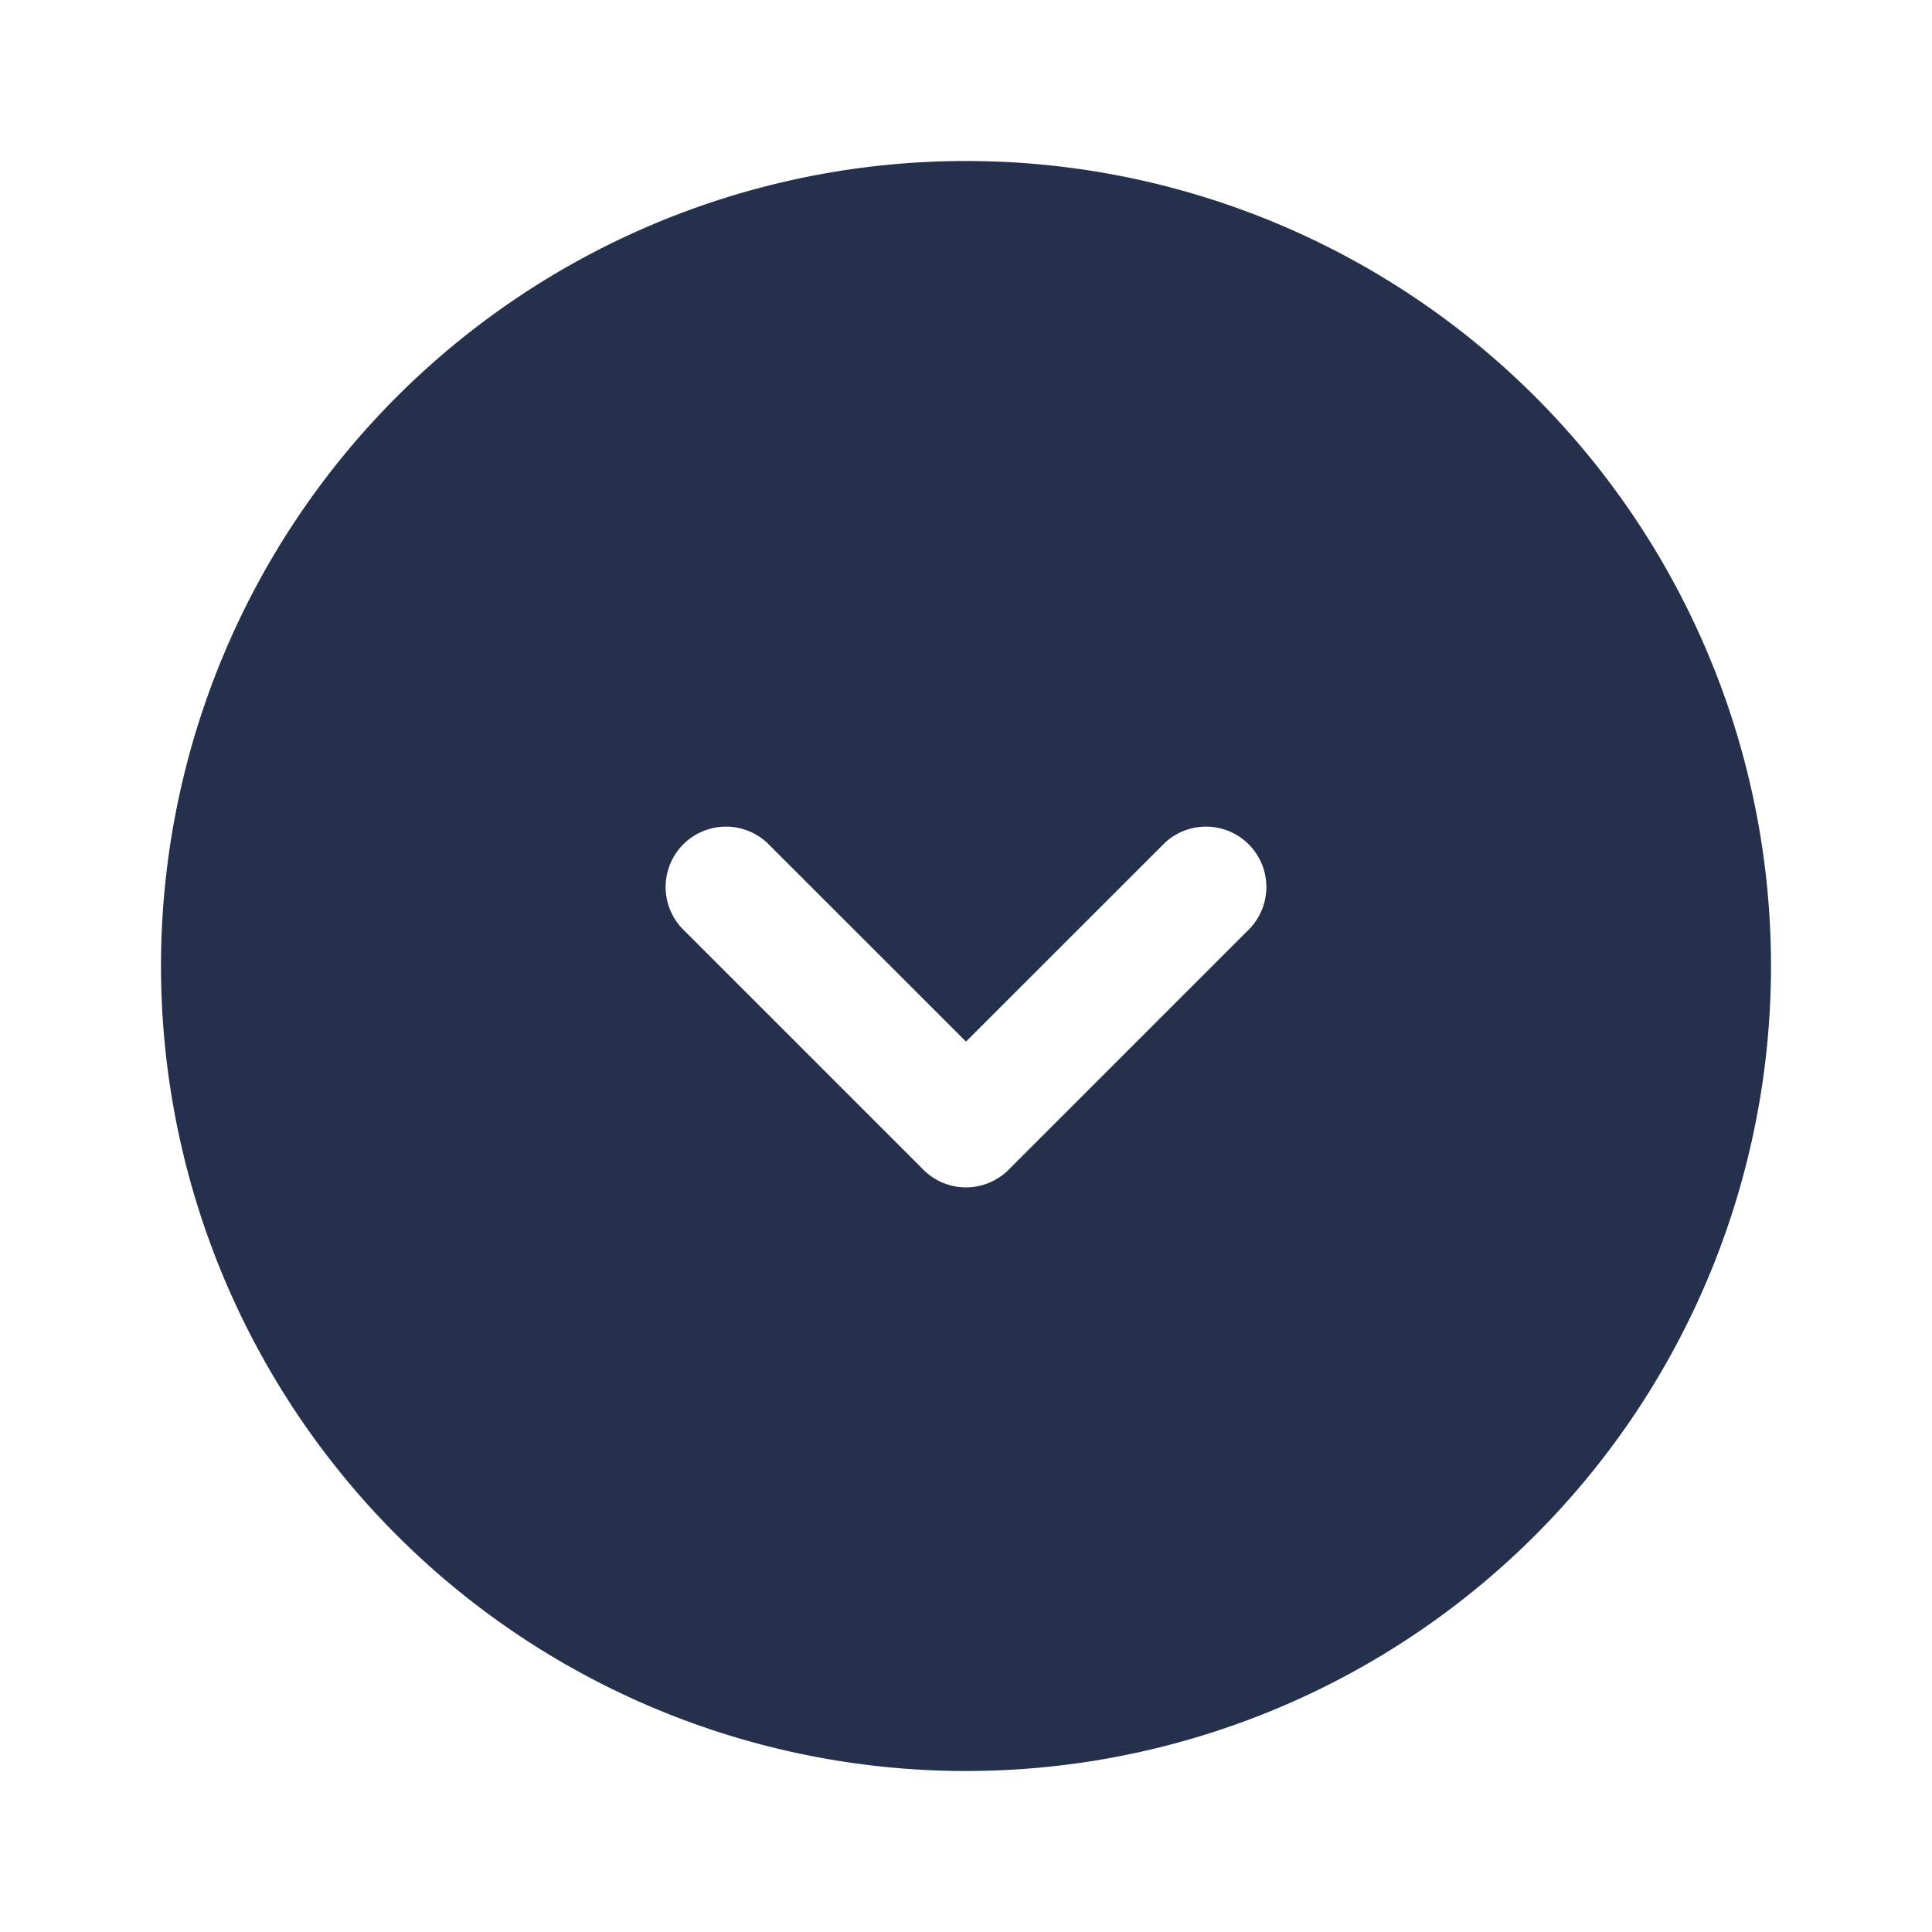 <svg id="Layer" xmlns="http://www.w3.org/2000/svg" viewBox="0 0 24 24"><defs><style>.cls-1{fill:#25314c;}</style></defs><path id="angle-down-circle" class="cls-1" d="M12,2A10,10,0,1,0,22,12,10,10,0,0,0,12,2Zm3.53,9.53-3,3a.748.748,0,0,1-1.06,0l-3-3a.75.75,0,0,1,1.06-1.06L12,12.939l2.47-2.469a.75.75,0,0,1,1.06,1.06Z"/></svg>